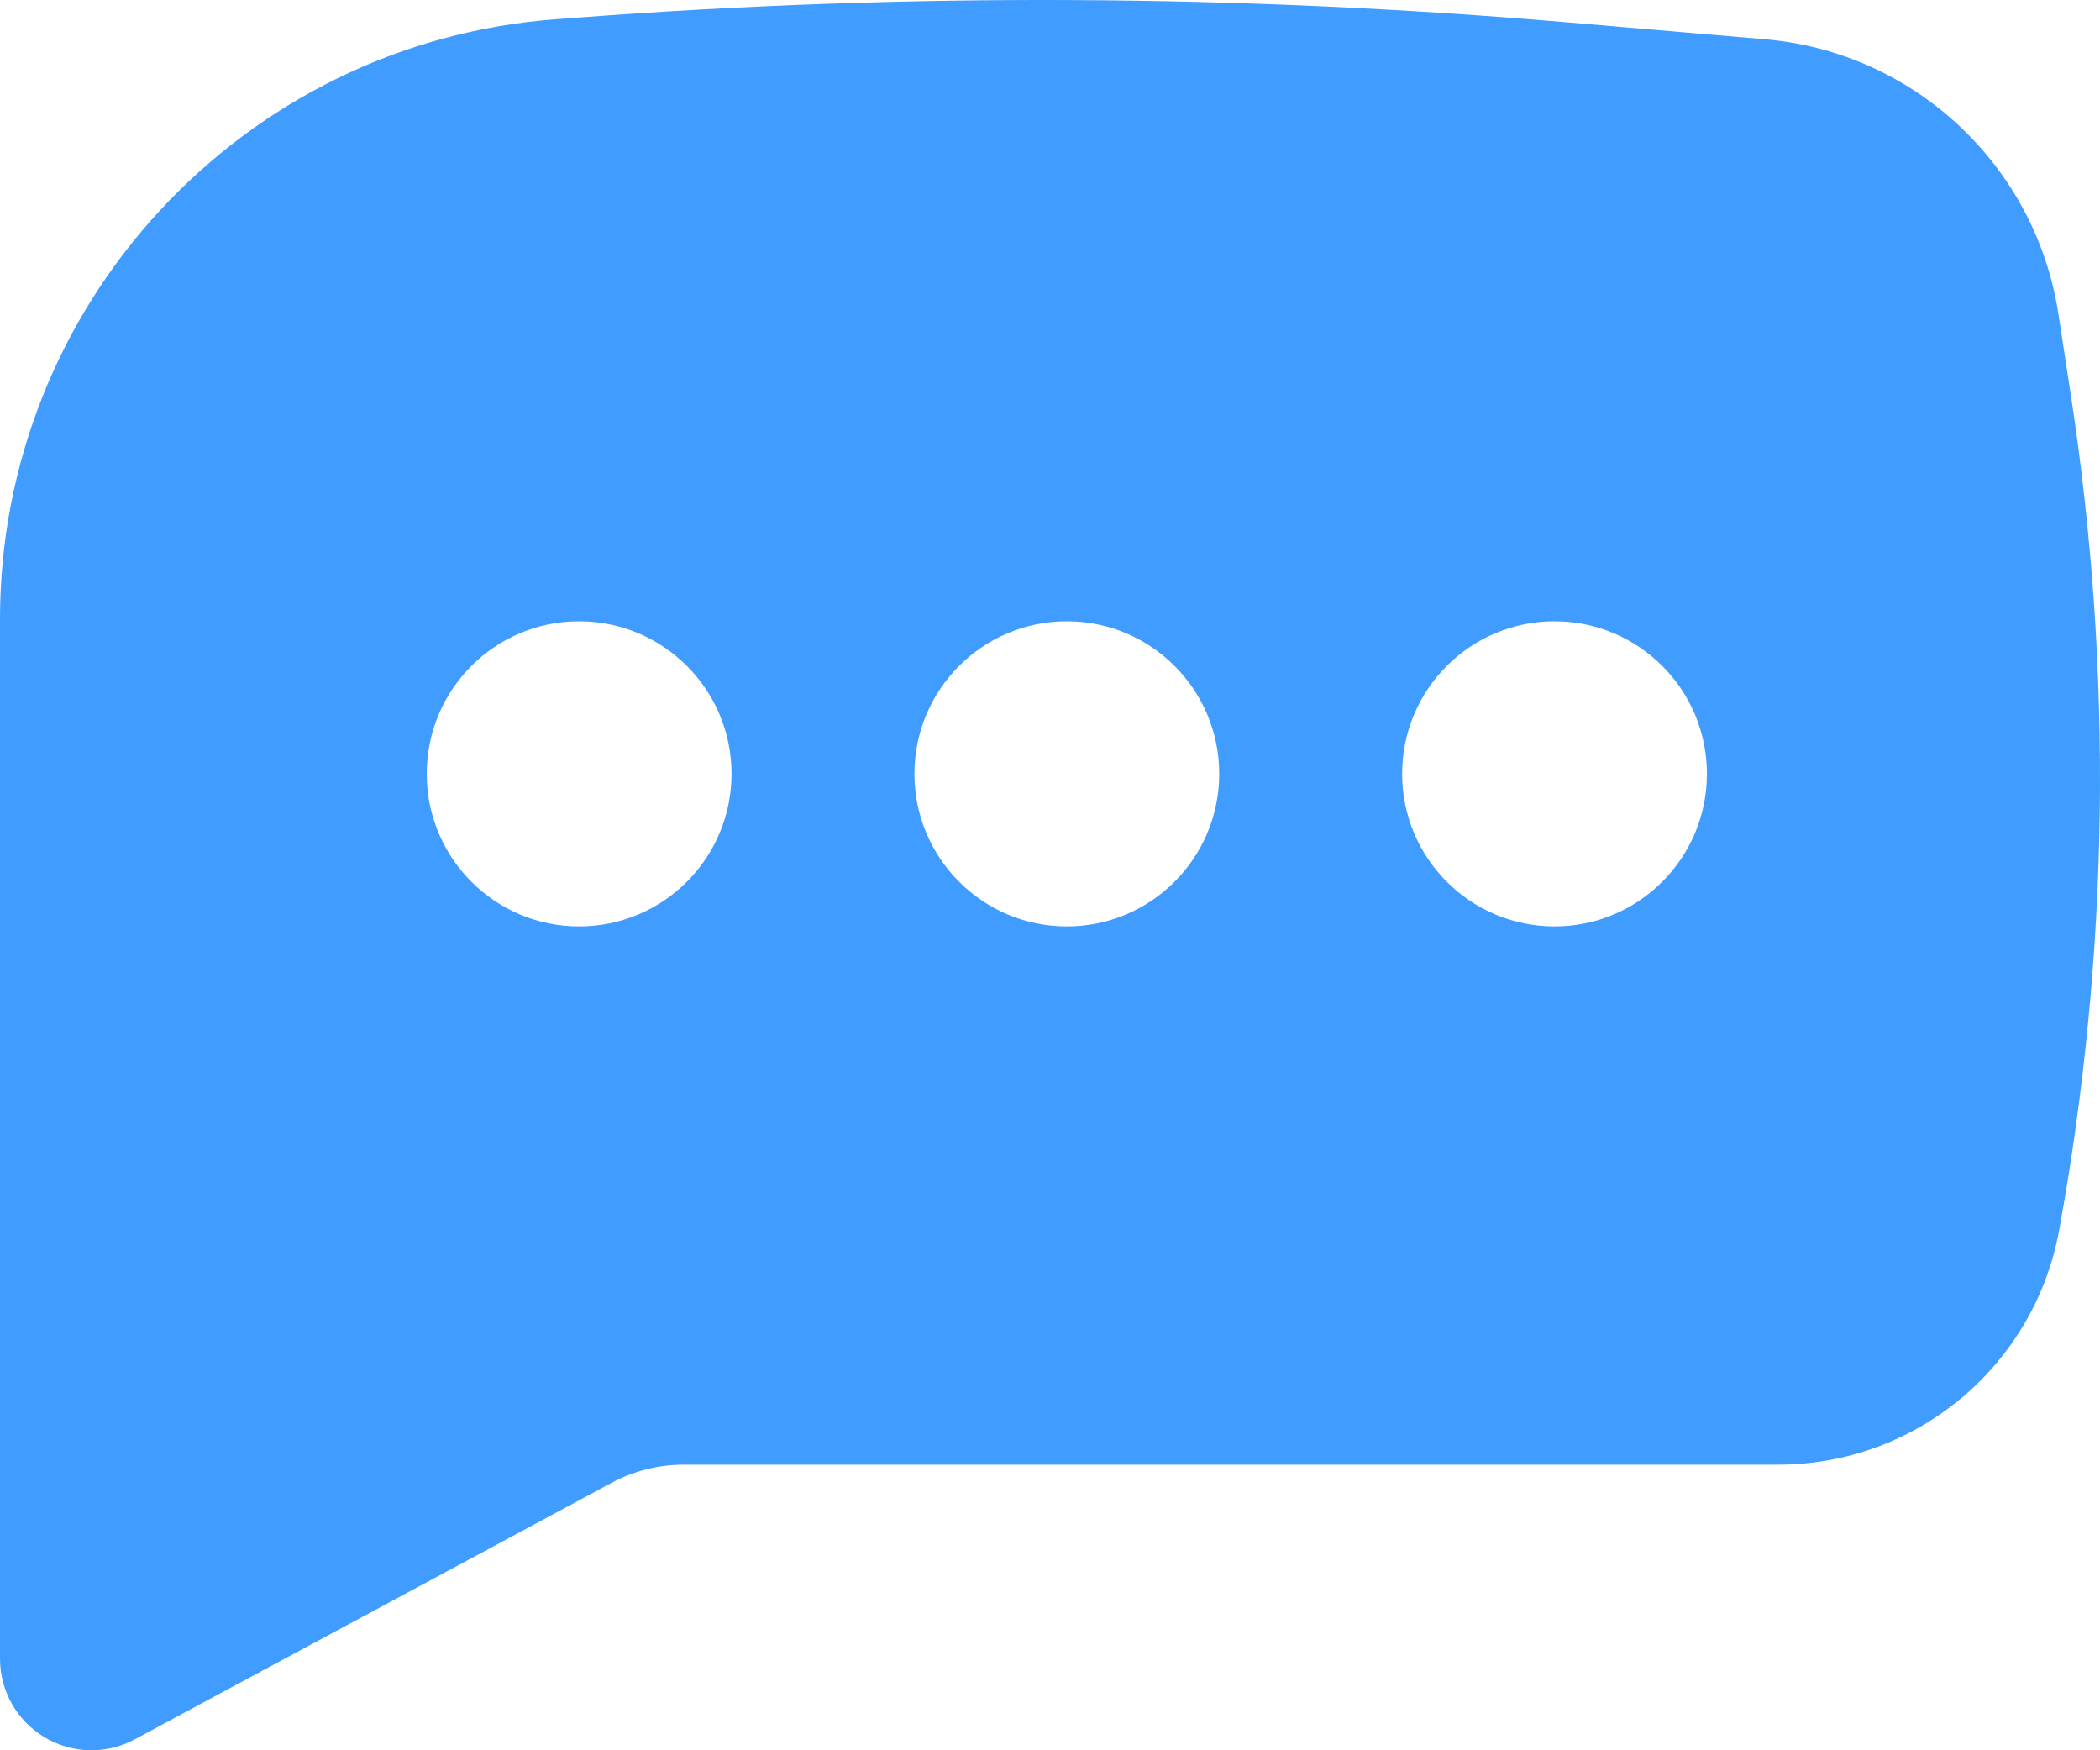 <svg width="72" height="60" viewBox="0 0 72 60" fill="none" xmlns="http://www.w3.org/2000/svg">
<path fill-rule="evenodd" clip-rule="evenodd" d="M19.864 0.599C31.136 -0.252 42.457 -0.196 53.719 0.765L60.507 1.345C65.634 1.782 69.795 5.677 70.575 10.768L71.003 13.564C72.456 23.053 72.32 32.718 70.601 42.163C69.753 46.823 65.697 50.209 60.965 50.209H23.441C22.578 50.209 21.728 50.423 20.967 50.832L4.619 59.626C3.648 60.149 2.473 60.122 1.526 59.555C0.58 58.989 0 57.966 0 56.862V21.225C0 10.436 8.308 1.47 19.056 0.659L19.864 0.599ZM19.856 21.297C16.97 21.297 14.631 23.639 14.631 26.527C14.631 29.416 16.97 31.758 19.856 31.758C22.742 31.758 25.081 29.416 25.081 26.527C25.081 23.639 22.742 21.297 19.856 21.297ZM36.577 21.297C33.691 21.297 31.352 23.639 31.352 26.527C31.352 29.416 33.691 31.758 36.577 31.758C39.463 31.758 41.802 29.416 41.802 26.527C41.802 23.639 39.463 21.297 36.577 21.297ZM48.073 26.527C48.073 23.639 50.412 21.297 53.298 21.297C56.184 21.297 58.523 23.639 58.523 26.527C58.523 29.416 56.184 31.758 53.298 31.758C50.412 31.758 48.073 29.416 48.073 26.527Z" fill="#409CFF"/>
</svg>
